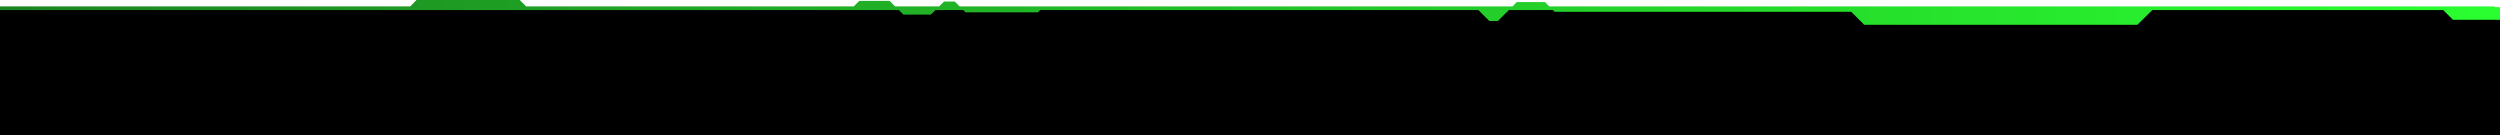 <?xml version="1.0" encoding="utf-8"?>
<!-- Generator: Adobe Illustrator 26.0.2, SVG Export Plug-In . SVG Version: 6.00 Build 0)  -->
<svg version="1.1" id="Layer_1" xmlns="http://www.w3.org/2000/svg" xmlns:xlink="http://www.w3.org/1999/xlink" x="0px"
     y="0px"
     viewBox="0 0 1440.1 77.9" style="enable-background:new 0 0 1440.1 77.9;" xml:space="preserve">
<style type="text/css">
	.st0{fill:url(#SVGID_1_);}
</style>
    <g>
	<rect y="4.7" width="1440.1" height="73.2"/>
        <g id="nav">

			<linearGradient id="SVGID_1_" gradientUnits="userSpaceOnUse" x1="-3.897148e-07" y1="977.678" x2="1440.1"
                            y2="977.678" gradientTransform="matrix(-1 0 0 -1 1440.1 984.828)">
			<stop offset="0" style="stop-color:#2afe30"/>
                <stop offset="1" style="stop-color:#1b8520 "/>
		</linearGradient>
            <polygon class="st0" points="236.3,3.7 239.9,0 299.4,0 303.1,3.7 491.8,3.7 495,0.5 512.5,0.5 515.6,3.7 541,3.7 543.8,0.9
			550,0.9 552.8,3.7 871.3,3.7 873.7,1.2 890,1.2 892.4,3.7 1437,3.7 1437,4.1 1440.1,4.1 1440.1,11.4 1413,11.4 1407.4,5.8
			1239.8,5.8 1231.2,14.3 1073.9,14.3 1066.4,6.8 895.6,6.8 894.5,5.8 869.2,5.8 862.8,12.1 857.9,12.1 851.6,5.8 599.2,5.8
			597.9,7.1 556.2,7.1 554.9,5.8 538.9,5.8 536.2,8.4 520.4,8.4 517.8,5.8 0,5.8 0,3.7 		"/>
	</g>
</g>
</svg>
